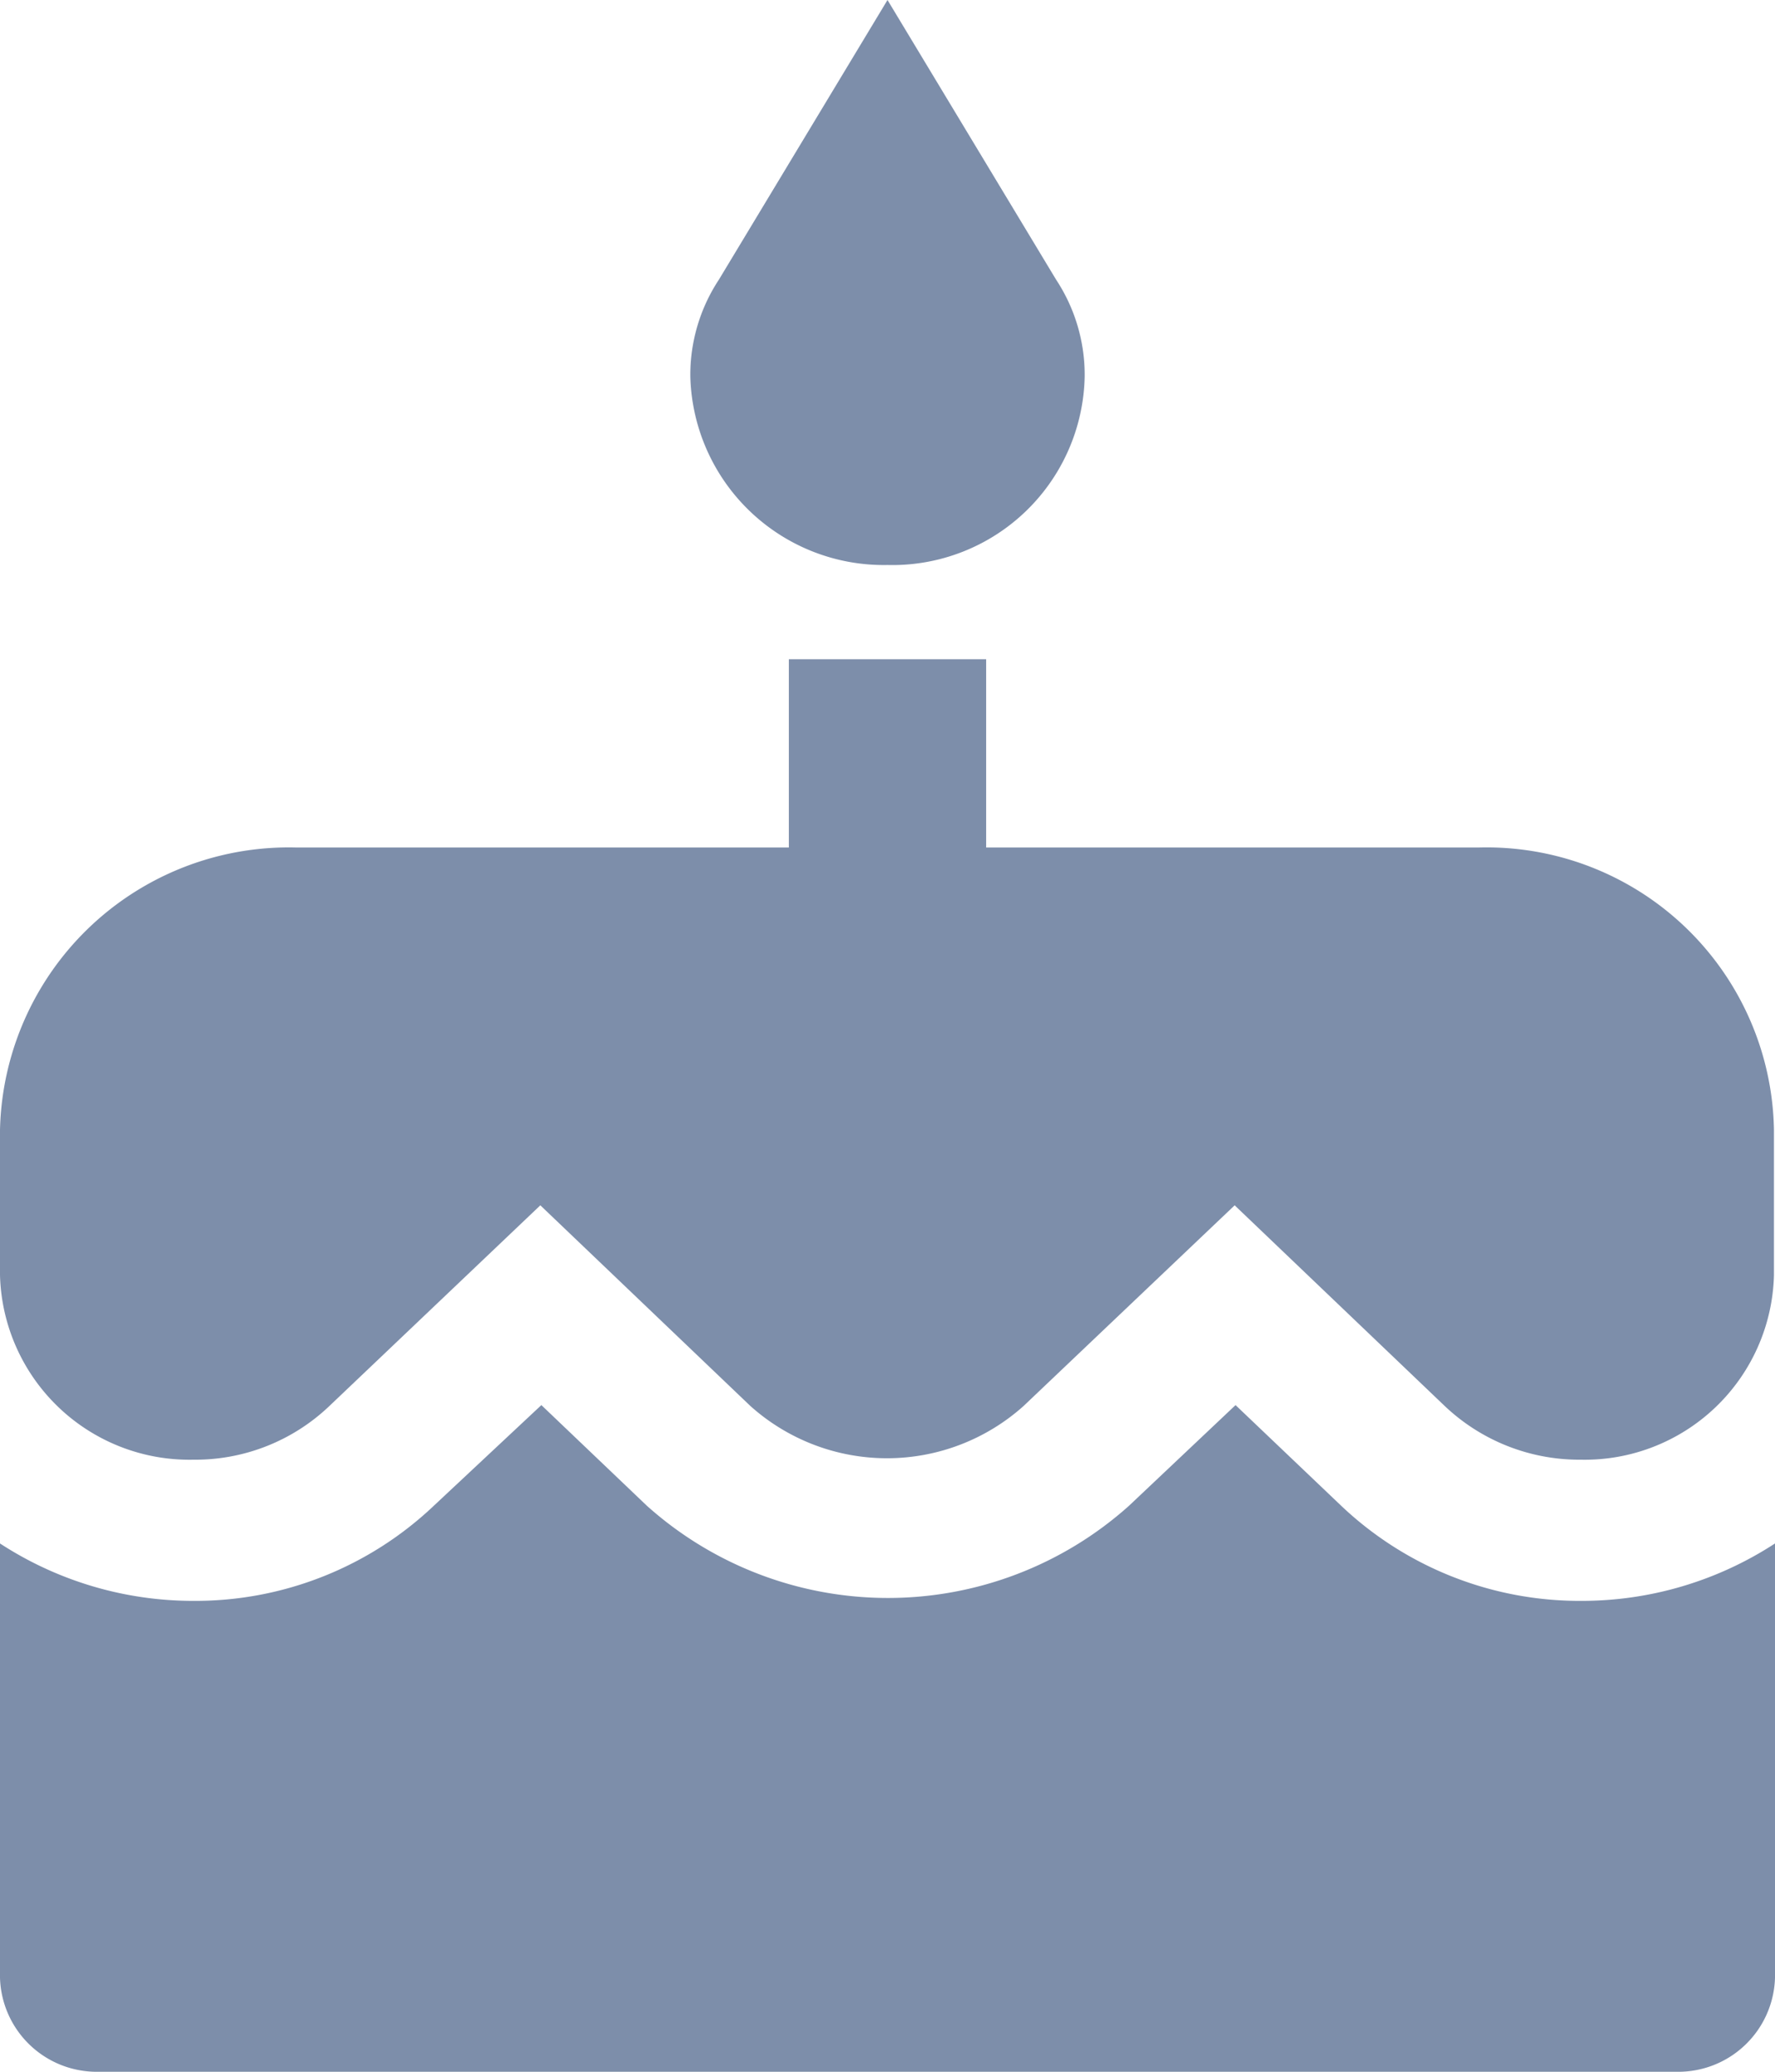<svg xmlns="http://www.w3.org/2000/svg" width="12" height="14" viewBox="0 0 12 14">
  <g id="Group_10862" data-name="Group 10862" transform="translate(-6 -4)">
    <path id="Path_4305" data-name="Path 4305" d="M12,7.818a1.3,1.3,0,0,0,1.333-1.273,1.169,1.169,0,0,0-.193-.655L12,4,10.86,5.89a1.169,1.169,0,0,0-.193.655A1.308,1.308,0,0,0,12,7.818Zm3.067,6.357-.714-.68-.72.68a2.443,2.443,0,0,1-3.26,0l-.713-.68-.727.68a2.343,2.343,0,0,1-1.626.643A2.392,2.392,0,0,1,6,14.43v2.934A.654.654,0,0,0,6.667,18H17.333A.654.654,0,0,0,18,17.364V14.43a2.392,2.392,0,0,1-1.307.388A2.343,2.343,0,0,1,15.067,14.175ZM16,9.727H12.667V8.455H11.333V9.727H8a1.953,1.953,0,0,0-2,1.909v.98a1.281,1.281,0,0,0,1.307,1.248,1.314,1.314,0,0,0,.92-.363l1.426-1.356,1.42,1.356a1.384,1.384,0,0,0,1.847,0l1.427-1.356,1.42,1.356a1.323,1.323,0,0,0,.92.363,1.28,1.28,0,0,0,1.306-1.248v-.98A1.943,1.943,0,0,0,16,9.727Z" fill="#7d8eaa"/>
  </g>
</svg>
